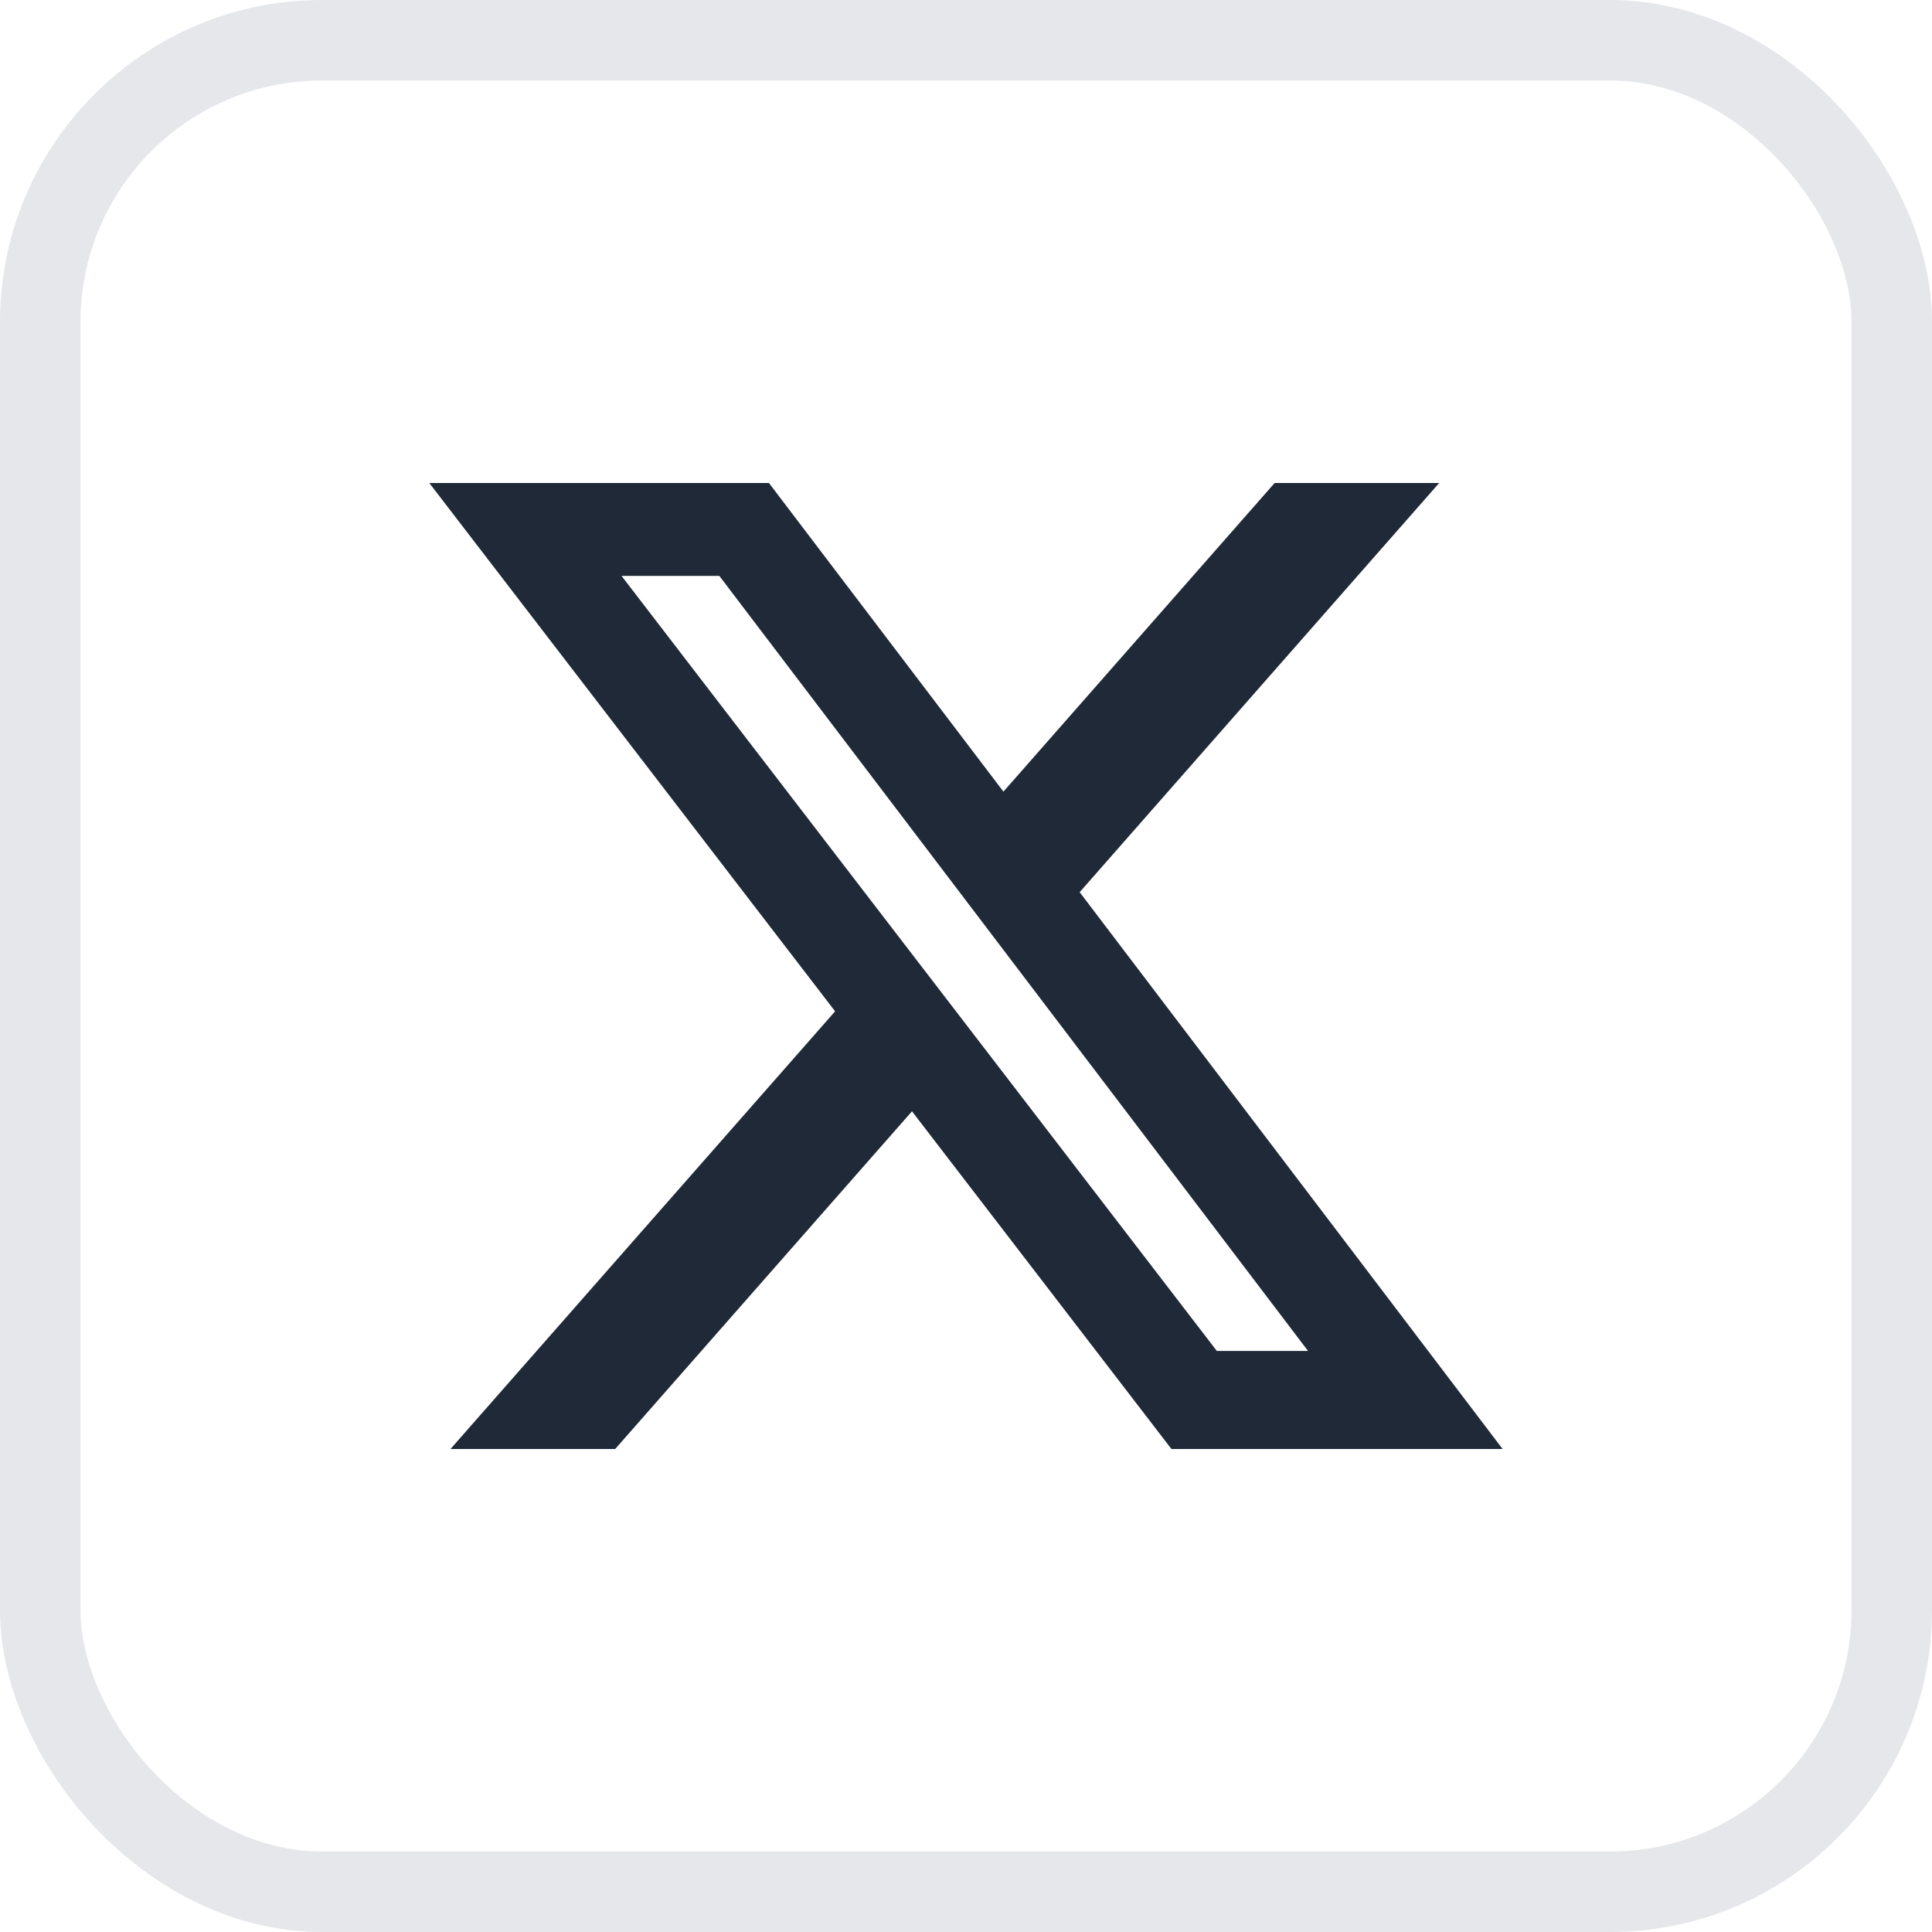 <svg width="24" height="24" viewBox="0 0 24 24" fill="none" xmlns="http://www.w3.org/2000/svg">
<rect x="0.5" y="0.5" width="23" height="23" rx="3.5" stroke="#E5E7EB"/>
<path d="M15.834 6H17.878L13.412 11.083L18.666 18H14.552L11.329 13.805L7.642 18H5.596L10.374 12.563L5.333 6H9.552L12.465 9.834L15.834 6ZM15.116 16.782H16.249L8.936 7.154H7.721L15.116 16.782Z" fill="#1F2937"/>
</svg>
